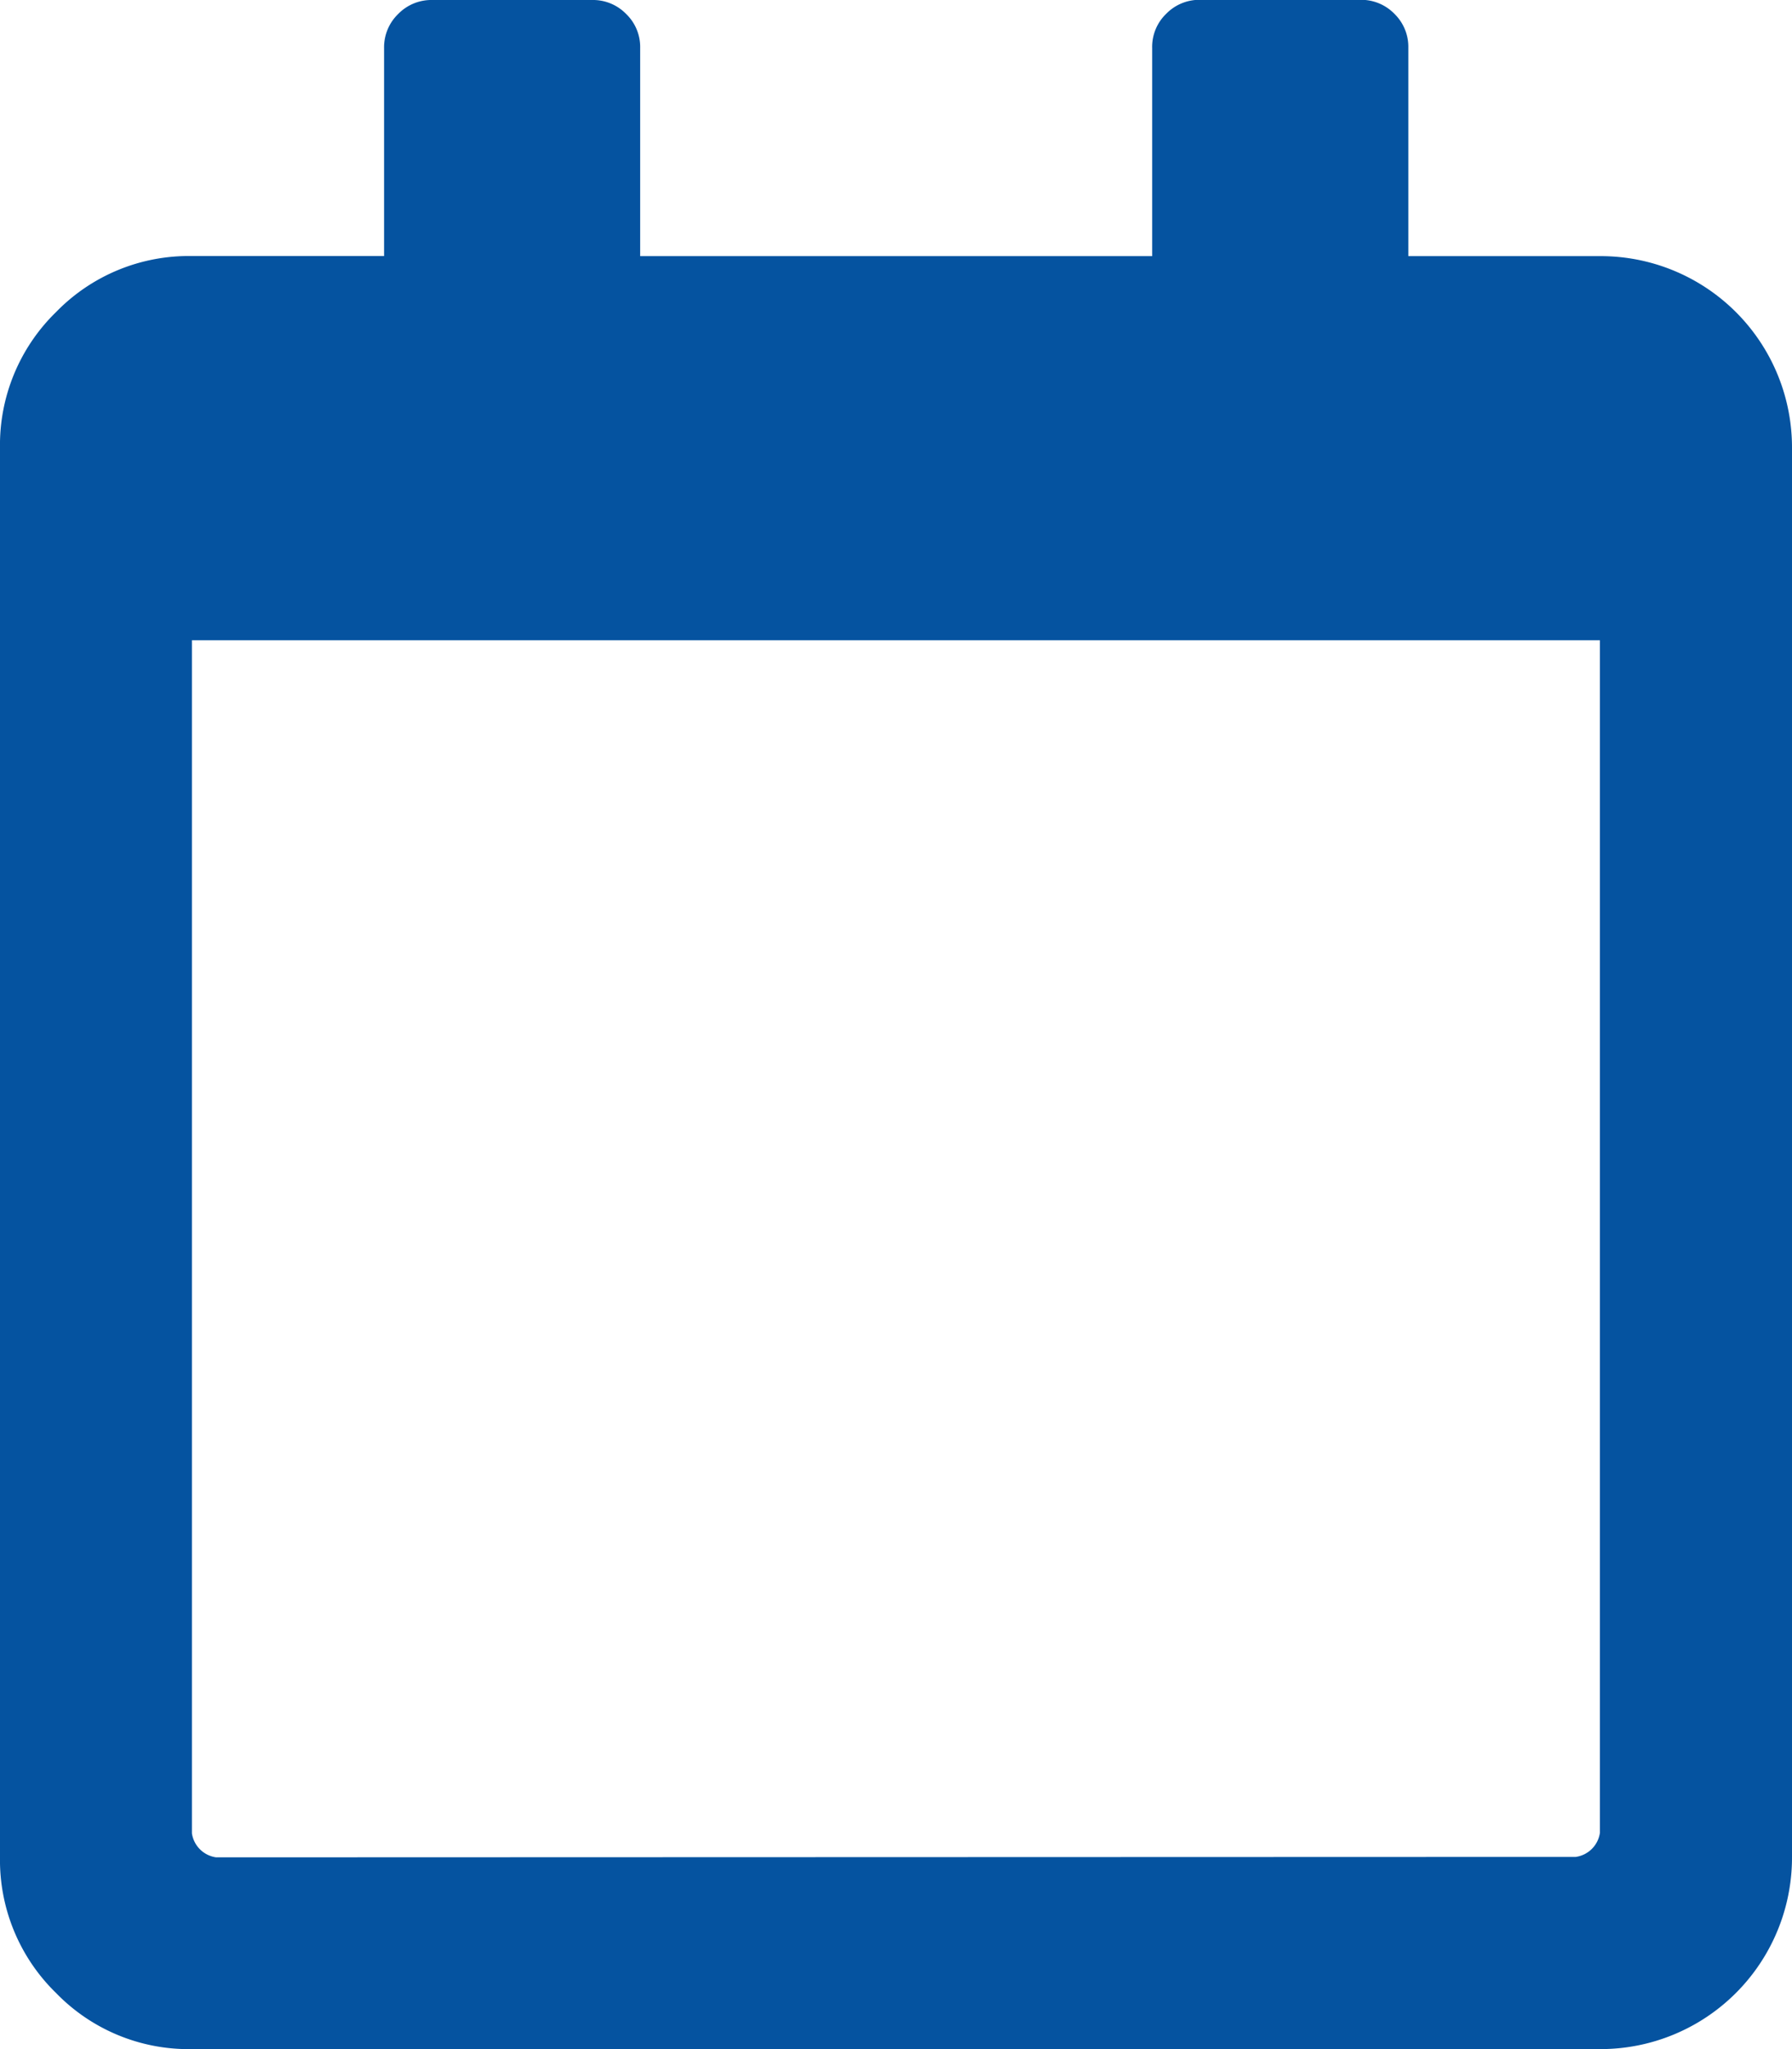<svg xmlns="http://www.w3.org/2000/svg" width="21" height="23.999" viewBox="0 0 21 23.999"><defs><style>.a{fill:#0553a0;}</style></defs><path class="a" d="M19.785,3.028a2.241,2.241,0,0,1,2.249,2.25v16.5a2.244,2.244,0,0,1-2.249,2.25H3.283a2.163,2.163,0,0,1-1.592-.657,2.172,2.172,0,0,1-.657-1.593V5.278a2.173,2.173,0,0,1,.657-1.595,2.167,2.167,0,0,1,1.592-.656H5.535V.59A.541.541,0,0,1,5.7.192.543.543,0,0,1,6.1.028H7.972a.542.542,0,0,1,.4.164.537.537,0,0,1,.164.4V3.028h6V.59a.537.537,0,0,1,.164-.4.542.542,0,0,1,.4-.164h1.875a.543.543,0,0,1,.4.164.541.541,0,0,1,.163.4V3.028ZM19.5,21.777a.333.333,0,0,0,.283-.282V7.527H3.283V21.5a.333.333,0,0,0,.283.282Z" transform="translate(-1.034 -0.028)"/></svg>
